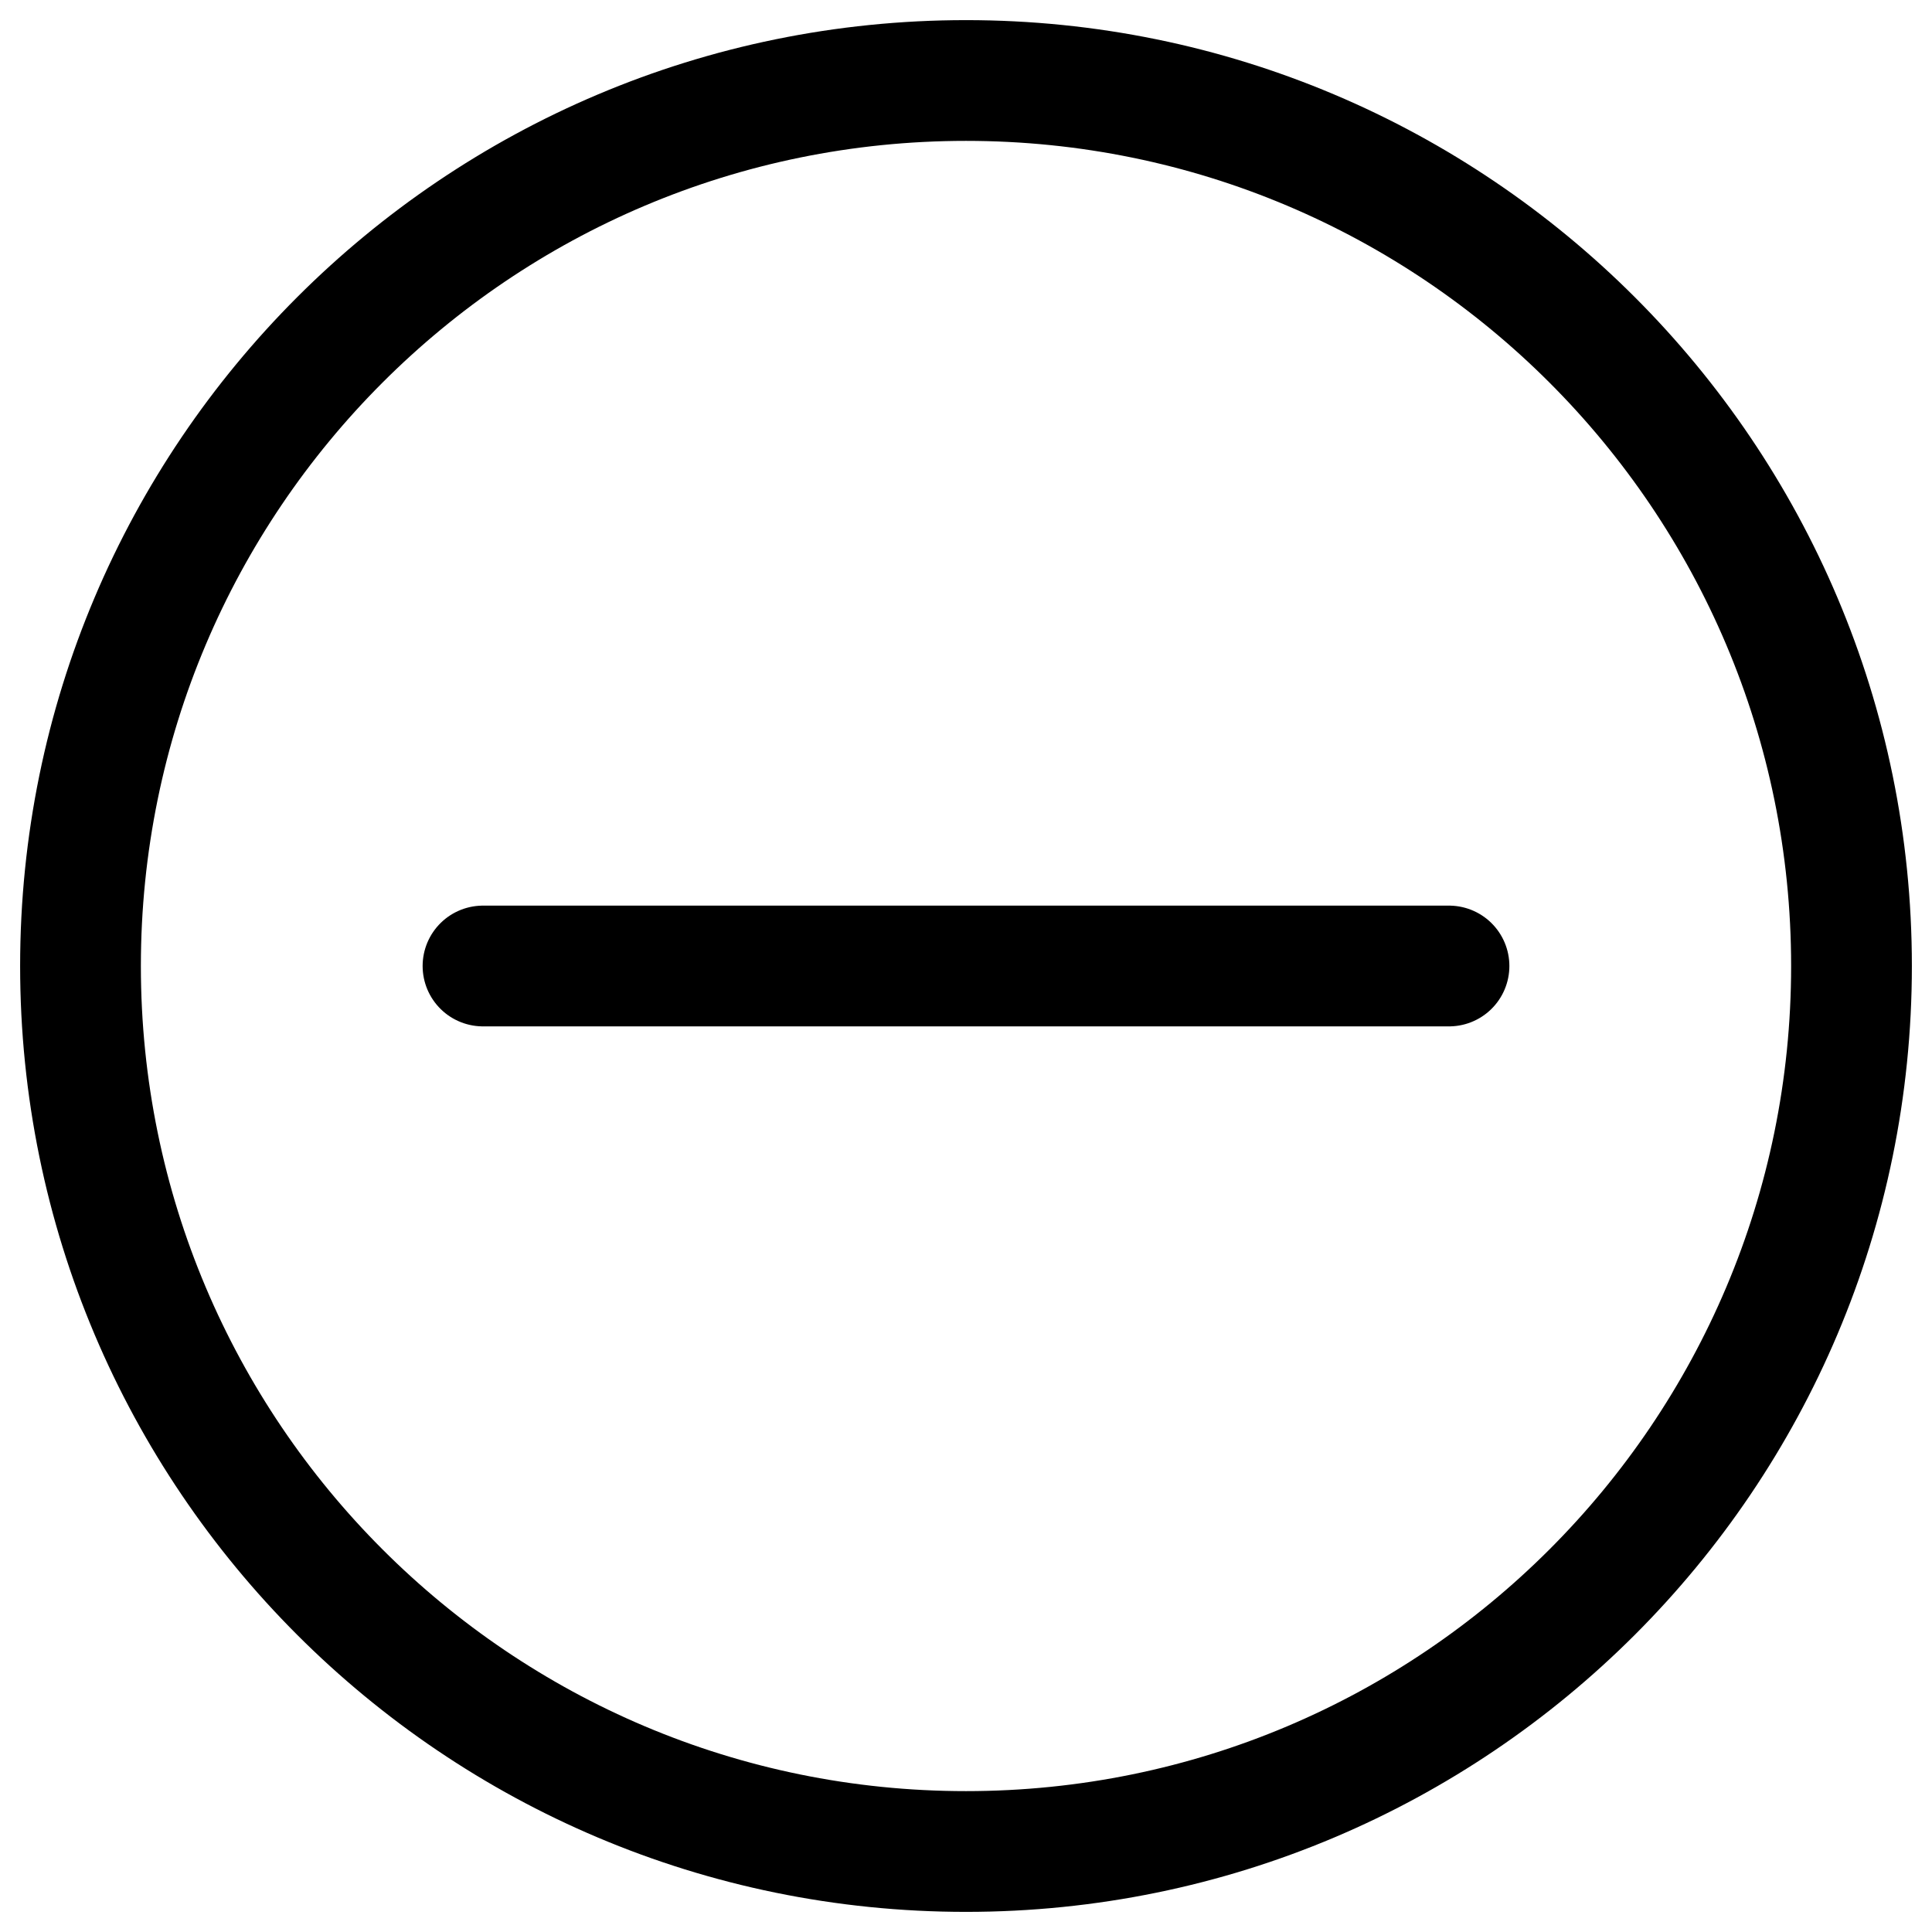 <svg class="icon-minus" width="24" height="24" viewBox="0 0 24 24" fill="none" xmlns="http://www.w3.org/2000/svg"><path d="M12 23c6.075 0 11-4.925 11-11S18.075 1 12 1 1 5.925 1 12s4.925 11 11 11zM18 12H6" stroke="currentColor" stroke-width="1.5" stroke-linecap="round" stroke-linejoin="round"/></svg>
